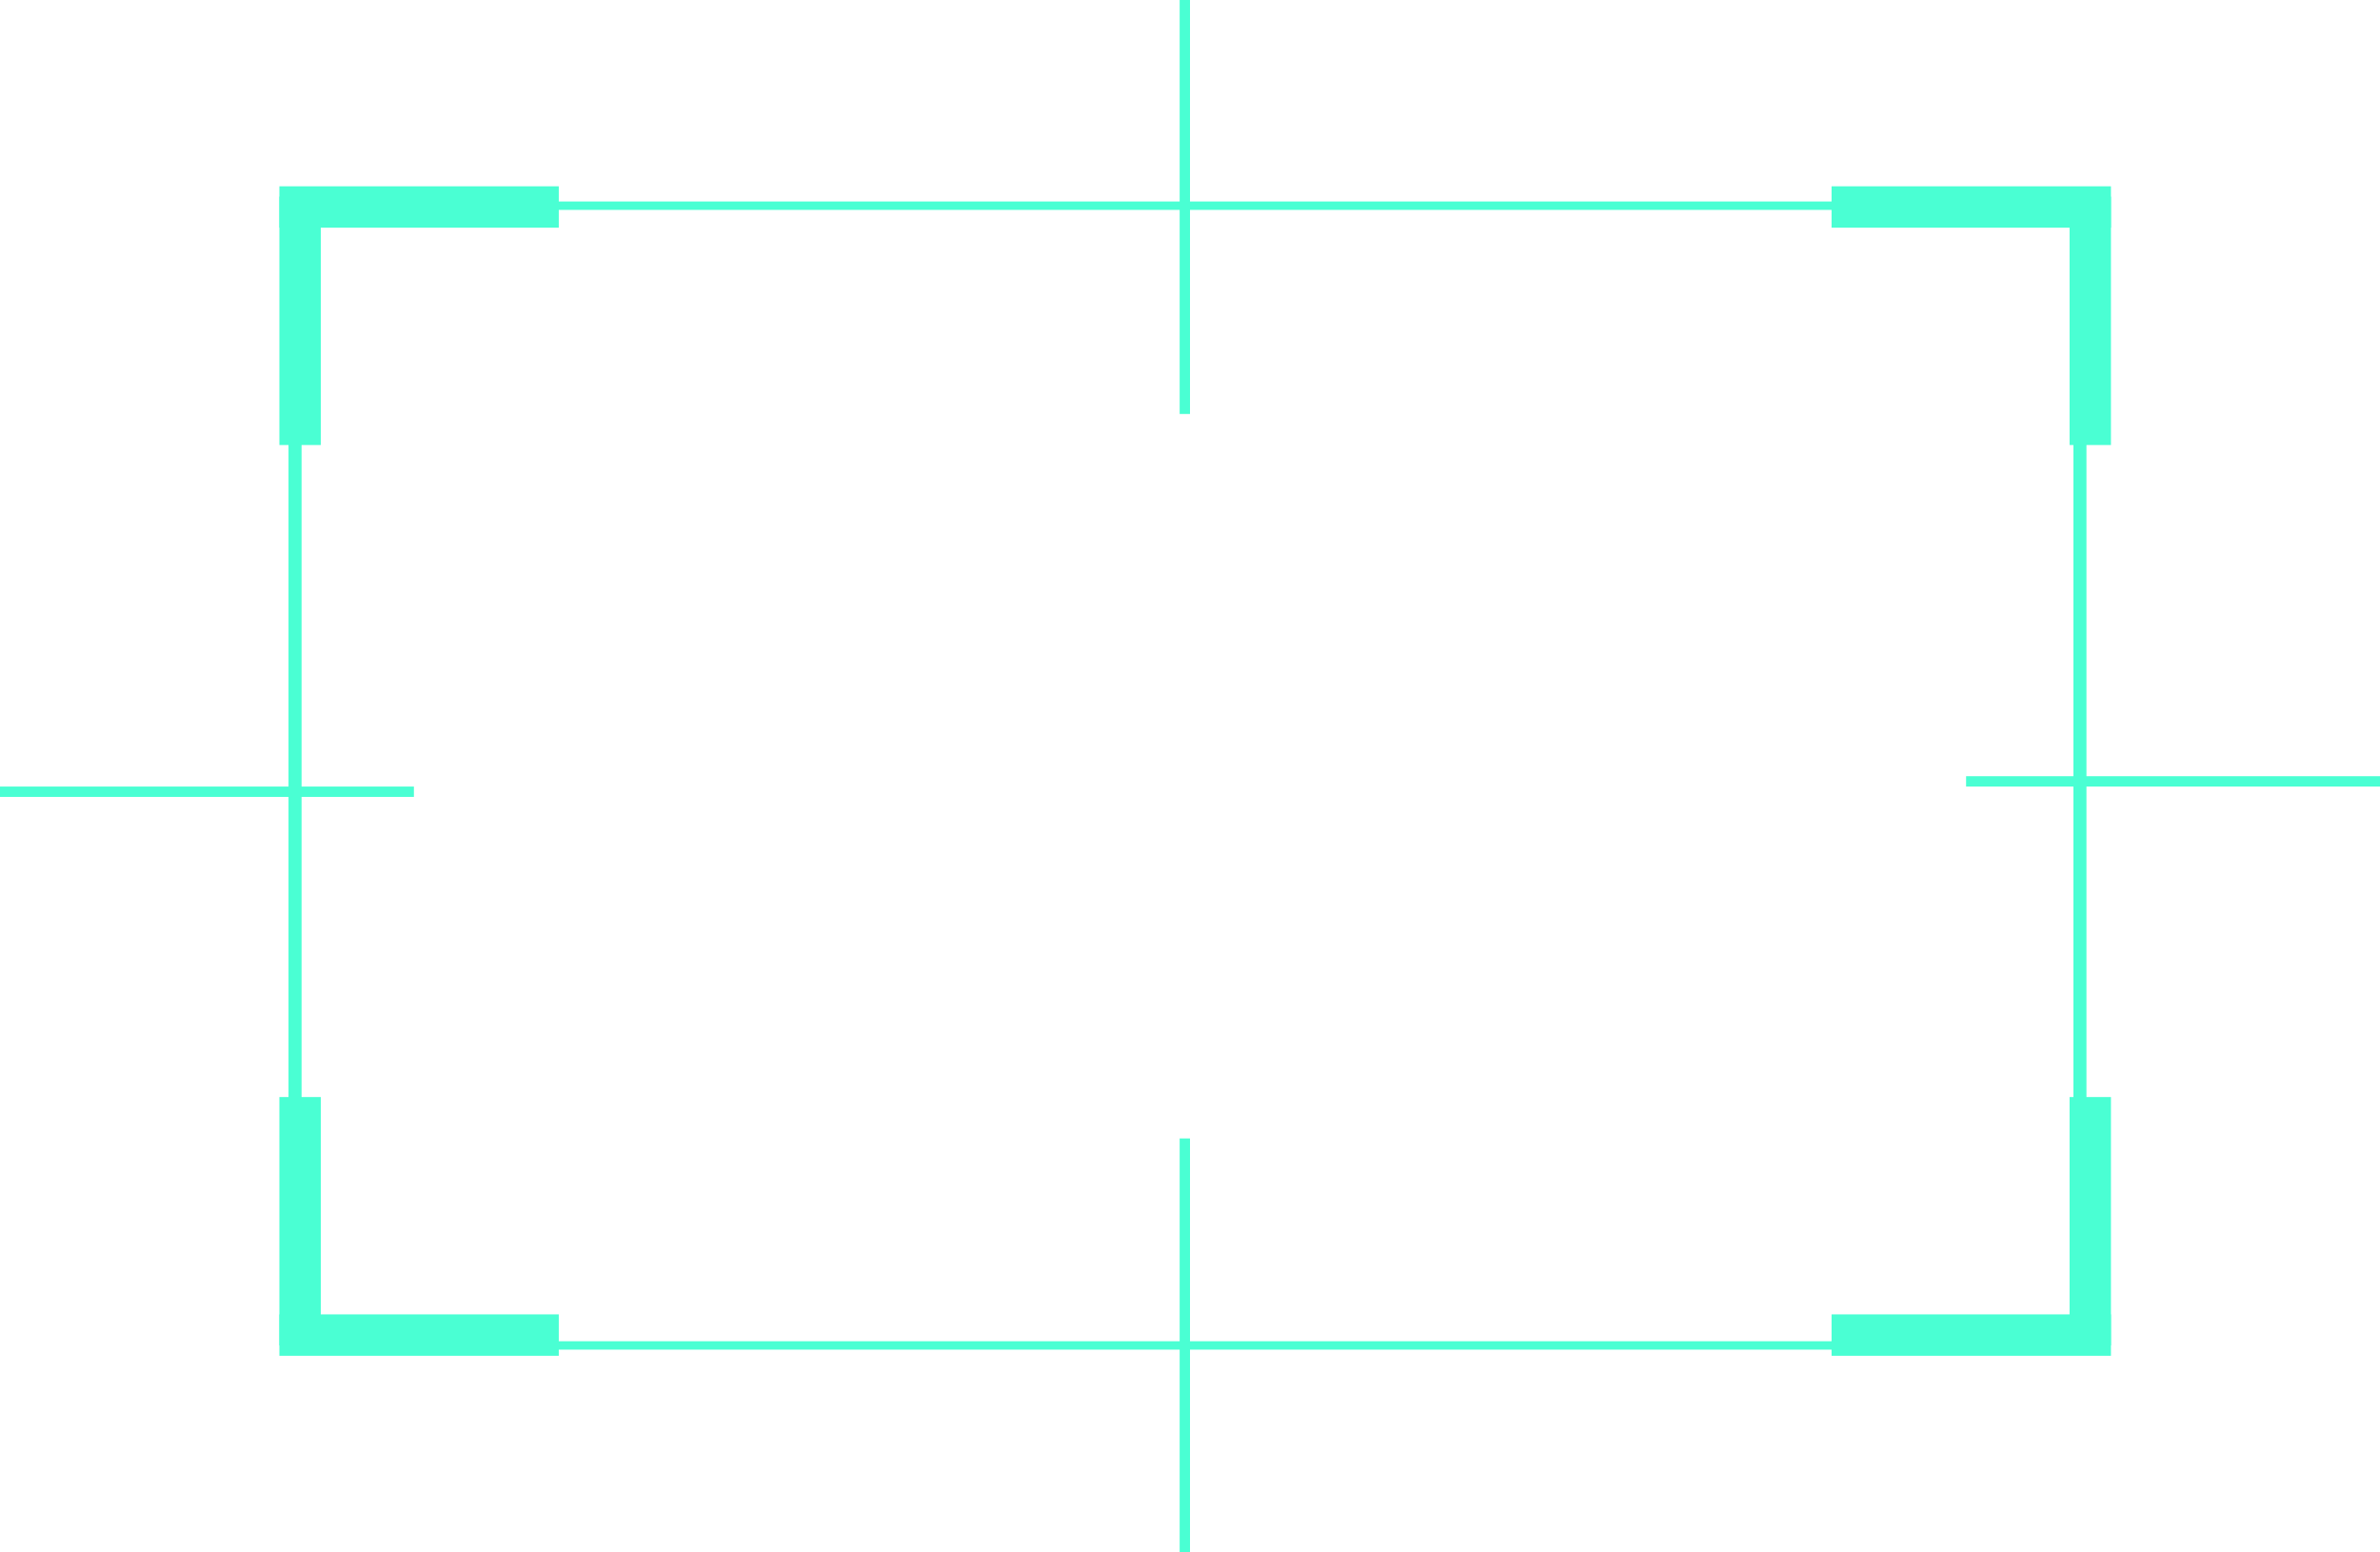 <svg width="230" height="150" viewBox="0 0 230 150" fill="none" xmlns="http://www.w3.org/2000/svg">
<path fill-rule="evenodd" clip-rule="evenodd" d="M27 22L54 22L54 18L27 18L27 22Z" fill="#4AFFD3"/>
<path fill-rule="evenodd" clip-rule="evenodd" d="M31 43L31 19L27 19L27 43L31 43Z" fill="#4AFFD3"/>
<path fill-rule="evenodd" clip-rule="evenodd" d="M27 127L54 127L54 131L27 131L27 127Z" fill="#4AFFD3"/>
<path fill-rule="evenodd" clip-rule="evenodd" d="M31 106L31 130L27 130L27 106L31 106Z" fill="#4AFFD3"/>
<path fill-rule="evenodd" clip-rule="evenodd" d="M204 22L177 22L177 18L204 18L204 22Z" fill="#4AFFD3"/>
<path fill-rule="evenodd" clip-rule="evenodd" d="M200 43L200 19L204 19L204 43L200 43Z" fill="#4AFFD3"/>
<path fill-rule="evenodd" clip-rule="evenodd" d="M29.143 20.282L29.143 129.594L200.372 129.594L200.372 20.282L29.143 20.282ZM27.882 130.407L201.632 130.407L201.632 19.468L27.882 19.468L27.882 130.407Z" fill="#4AFFD3"/>
<path fill-rule="evenodd" clip-rule="evenodd" d="M204 127L177 127L177 131L204 131L204 127Z" fill="#4AFFD3"/>
<path fill-rule="evenodd" clip-rule="evenodd" d="M200 106L200 130L204 130L204 106L200 106Z" fill="#4AFFD3"/>
<line x1="190" y1="75.5" x2="230" y2="75.5" stroke="#4AFFD3"/>
<line y1="76.5" x2="40" y2="76.5" stroke="#4AFFD3"/>
<line x1="114.5" y1="40" x2="114.5" stroke="#4AFFD3"/>
<line x1="114.5" y1="150" x2="114.5" y2="110" stroke="#4AFFD3"/>
</svg>
